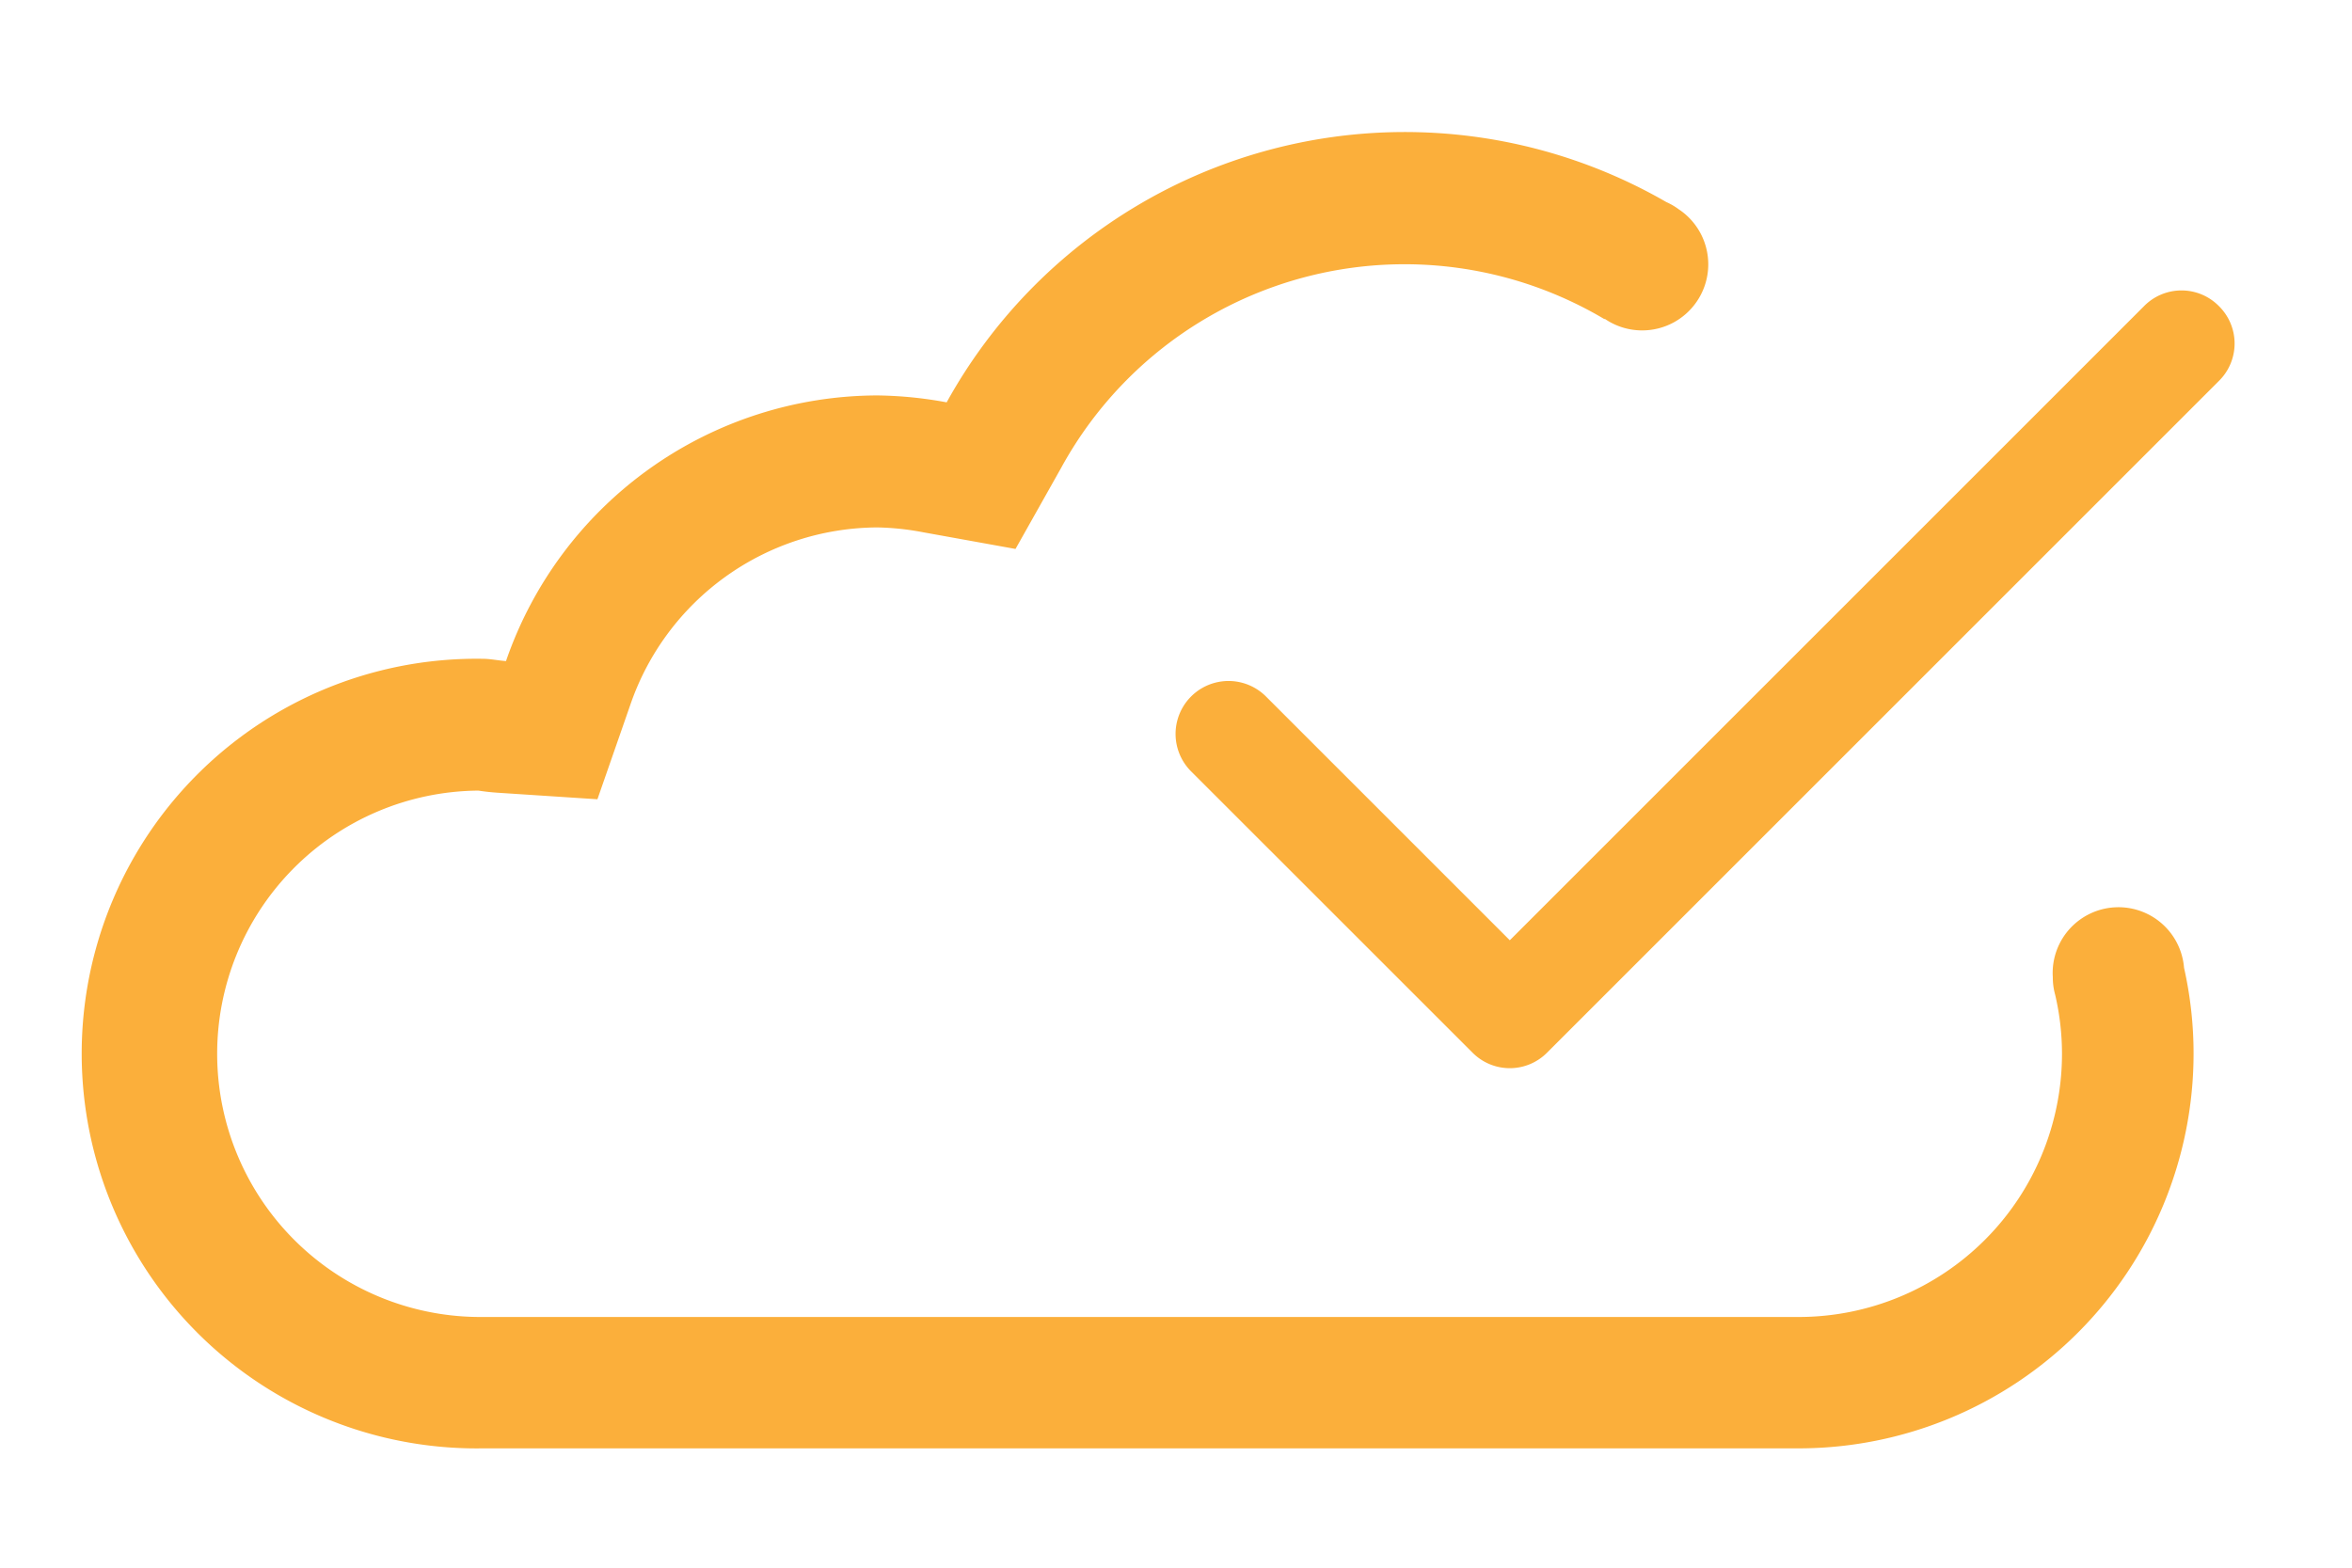<svg id="Layer_1" data-name="Layer 1" xmlns="http://www.w3.org/2000/svg" viewBox="0 0 268.85 179.3"><defs><style>.cls-1{fill:#fbaf3b;}</style></defs><title>Artboard 1</title><path class="cls-1" d="M249.65,110.64l0,0a7.52,7.52,0,0,0-15,1.09,7.35,7.35,0,0,0,.27,2h0a29.74,29.74,0,0,1,.78,6.75,30.1,30.1,0,0,1-30.09,30.09H55.15a30.09,30.09,0,0,1-.47-60.18c.71.11,1.44.19,2.17.24l11.44.75,3.76-10.8a30,30,0,0,1,28.24-20.28,30.53,30.53,0,0,1,5.26.56l10.53,1.9,5.25-9.33a44.73,44.73,0,0,1,62.09-16.93l0-.06A7.52,7.52,0,0,0,192,24h0l-.08-.05a7.45,7.45,0,0,0-1.45-.85A59.82,59.82,0,0,0,108.21,46a45.92,45.92,0,0,0-7.92-.79A45,45,0,0,0,57.84,75.58c-.9-.06-1.76-.26-2.69-.26a45.14,45.14,0,1,0,0,90.27H205.6a45.15,45.15,0,0,0,45.14-45.14A44.69,44.69,0,0,0,249.65,110.64Z"/><path class="cls-1" d="M253.64,35a6,6,0,0,0-8.56,0l-72.5,72.5L144.71,79.63a6.05,6.05,0,0,0-8.56,8.56l32.15,32.14a6,6,0,0,0,8.56,0l76.78-76.78A6,6,0,0,0,253.64,35Z"/></svg>